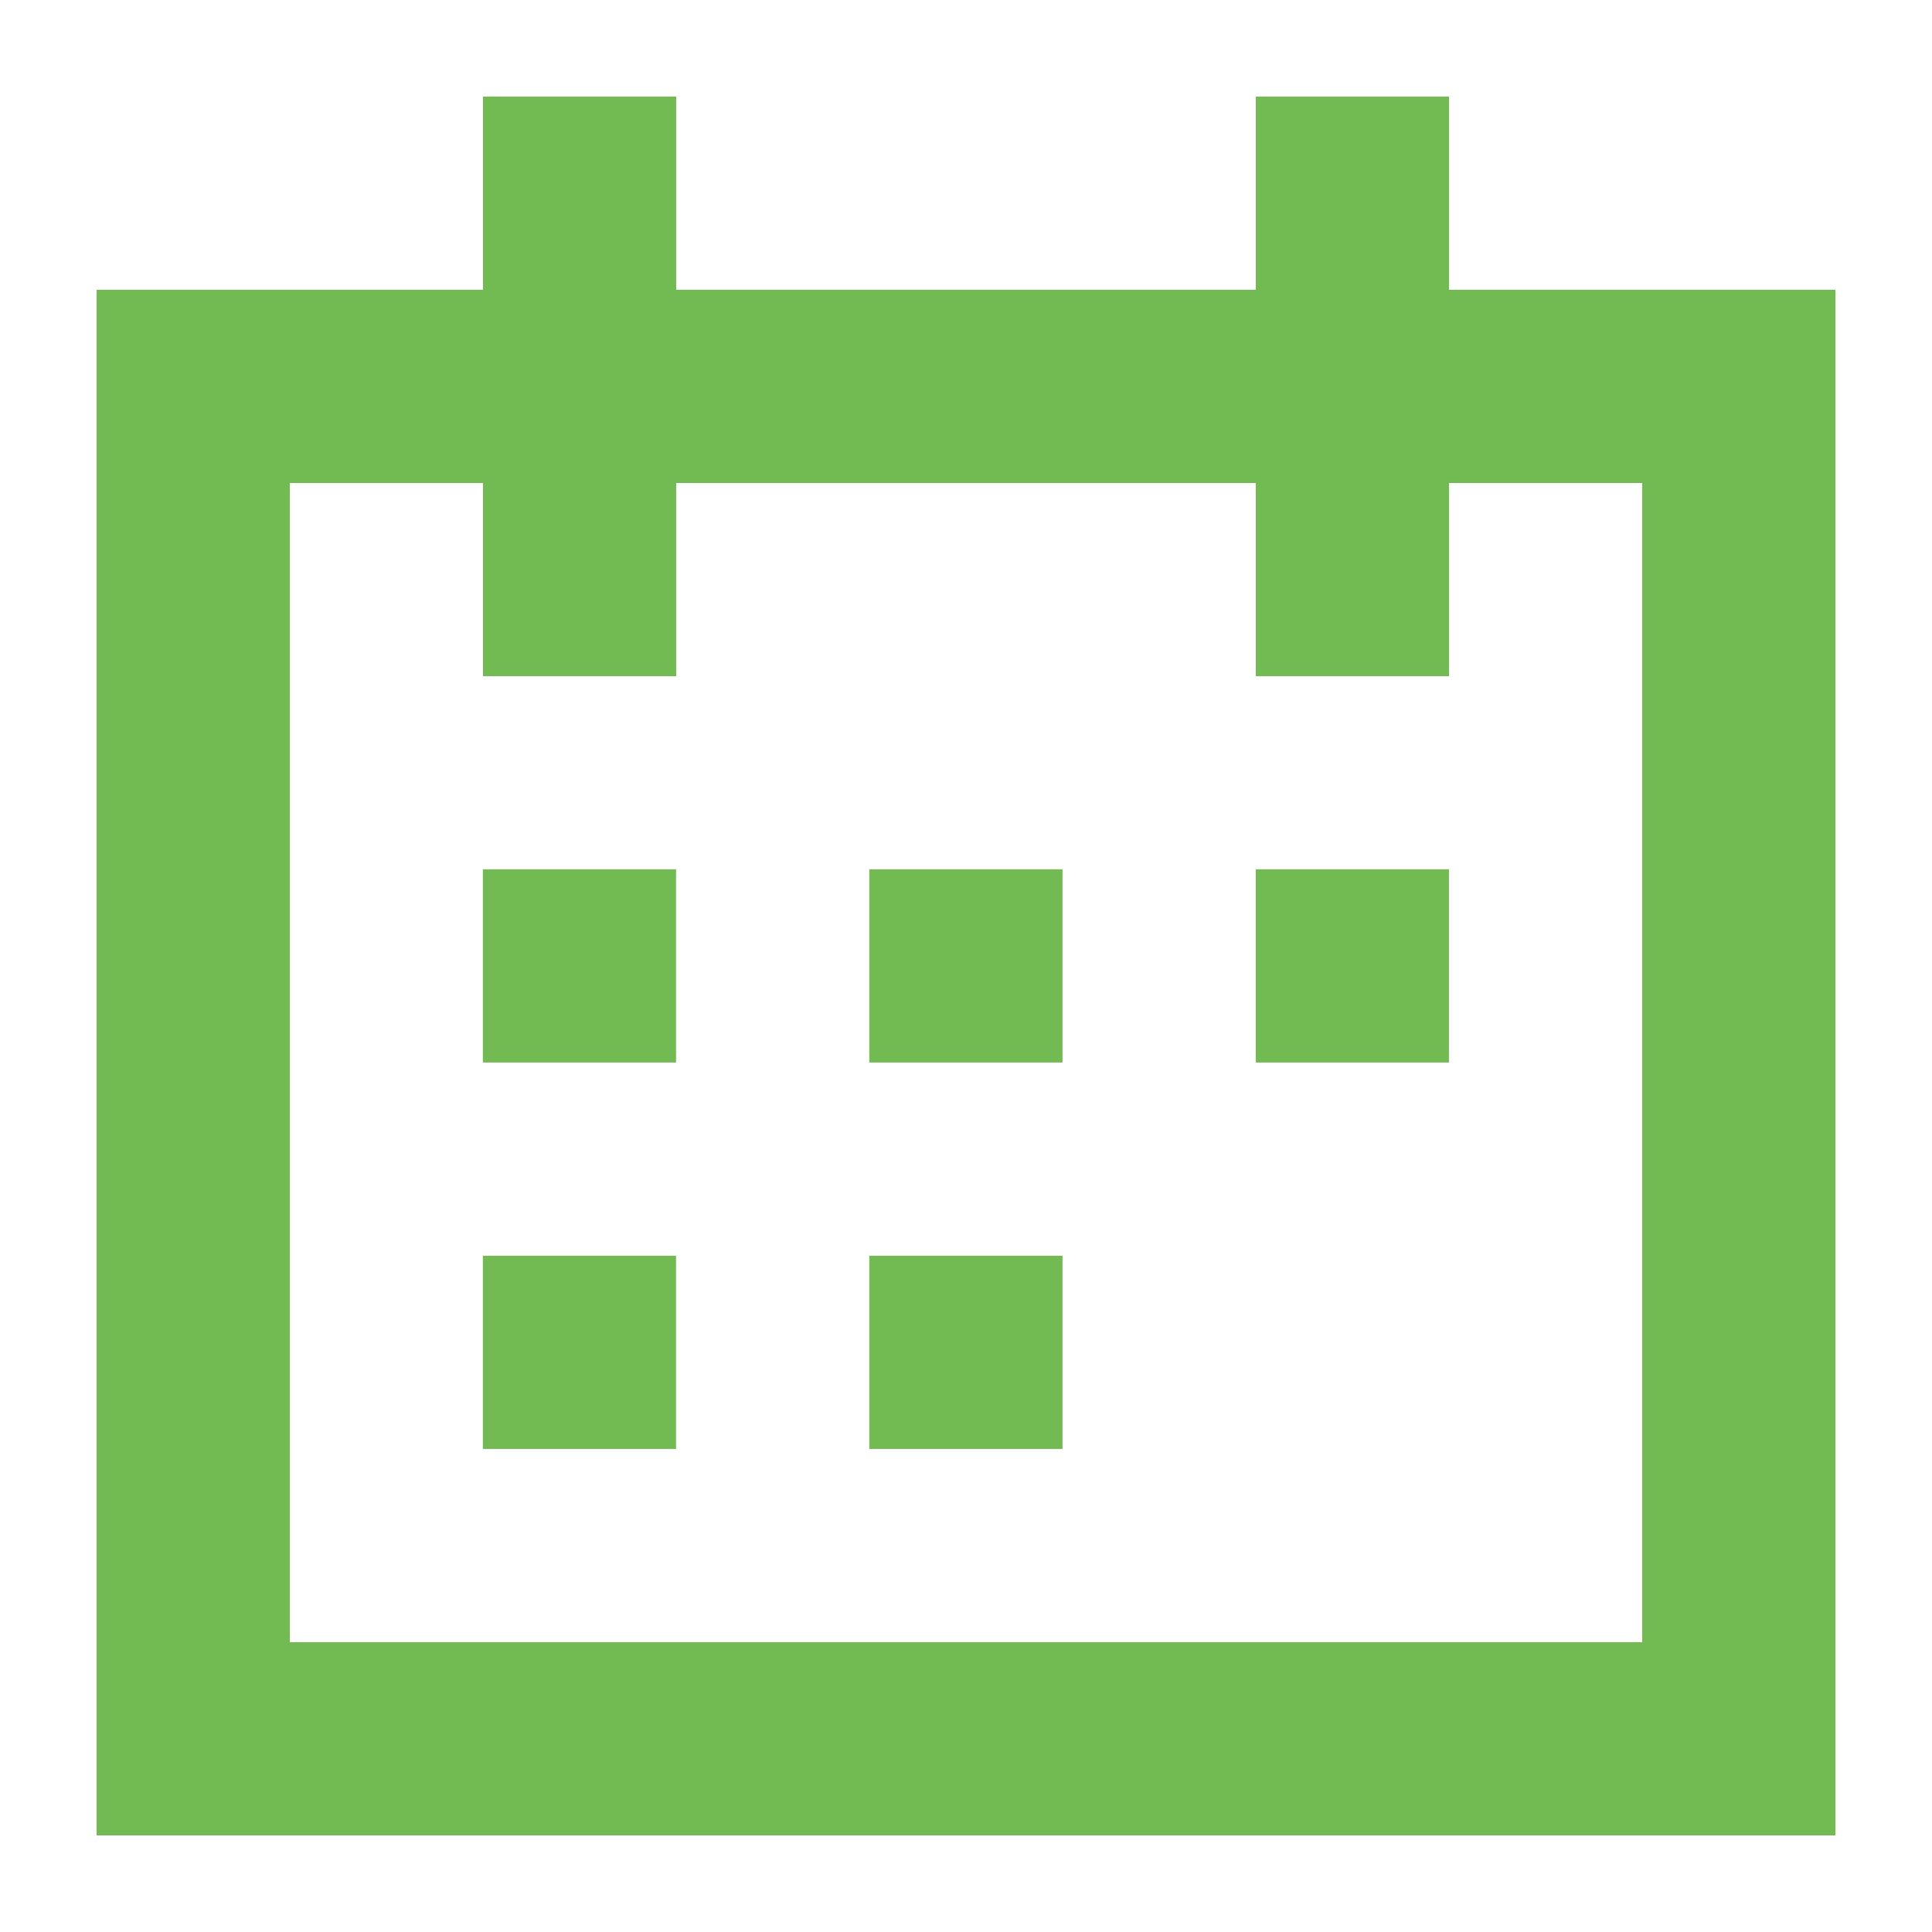 <svg id="Ebene_1" data-name="Ebene 1" xmlns="http://www.w3.org/2000/svg" viewBox="0 0 400 400"><defs><style>.cls-1{fill:#72bb53;}</style></defs><path class="cls-1" d="M300,60V20H260V60H140V20H100V60H20V380H380V60Zm40,280H60V100h40v40h40V100H260v40h40V100h40Z"/><rect class="cls-1" x="179.98" y="259.99" width="40" height="40"/><rect class="cls-1" x="99.97" y="259.99" width="40" height="40"/><rect class="cls-1" x="259.99" y="179.98" width="40" height="40"/><rect class="cls-1" x="179.98" y="179.98" width="40" height="40"/><rect class="cls-1" x="99.97" y="179.98" width="40" height="40"/></svg>
